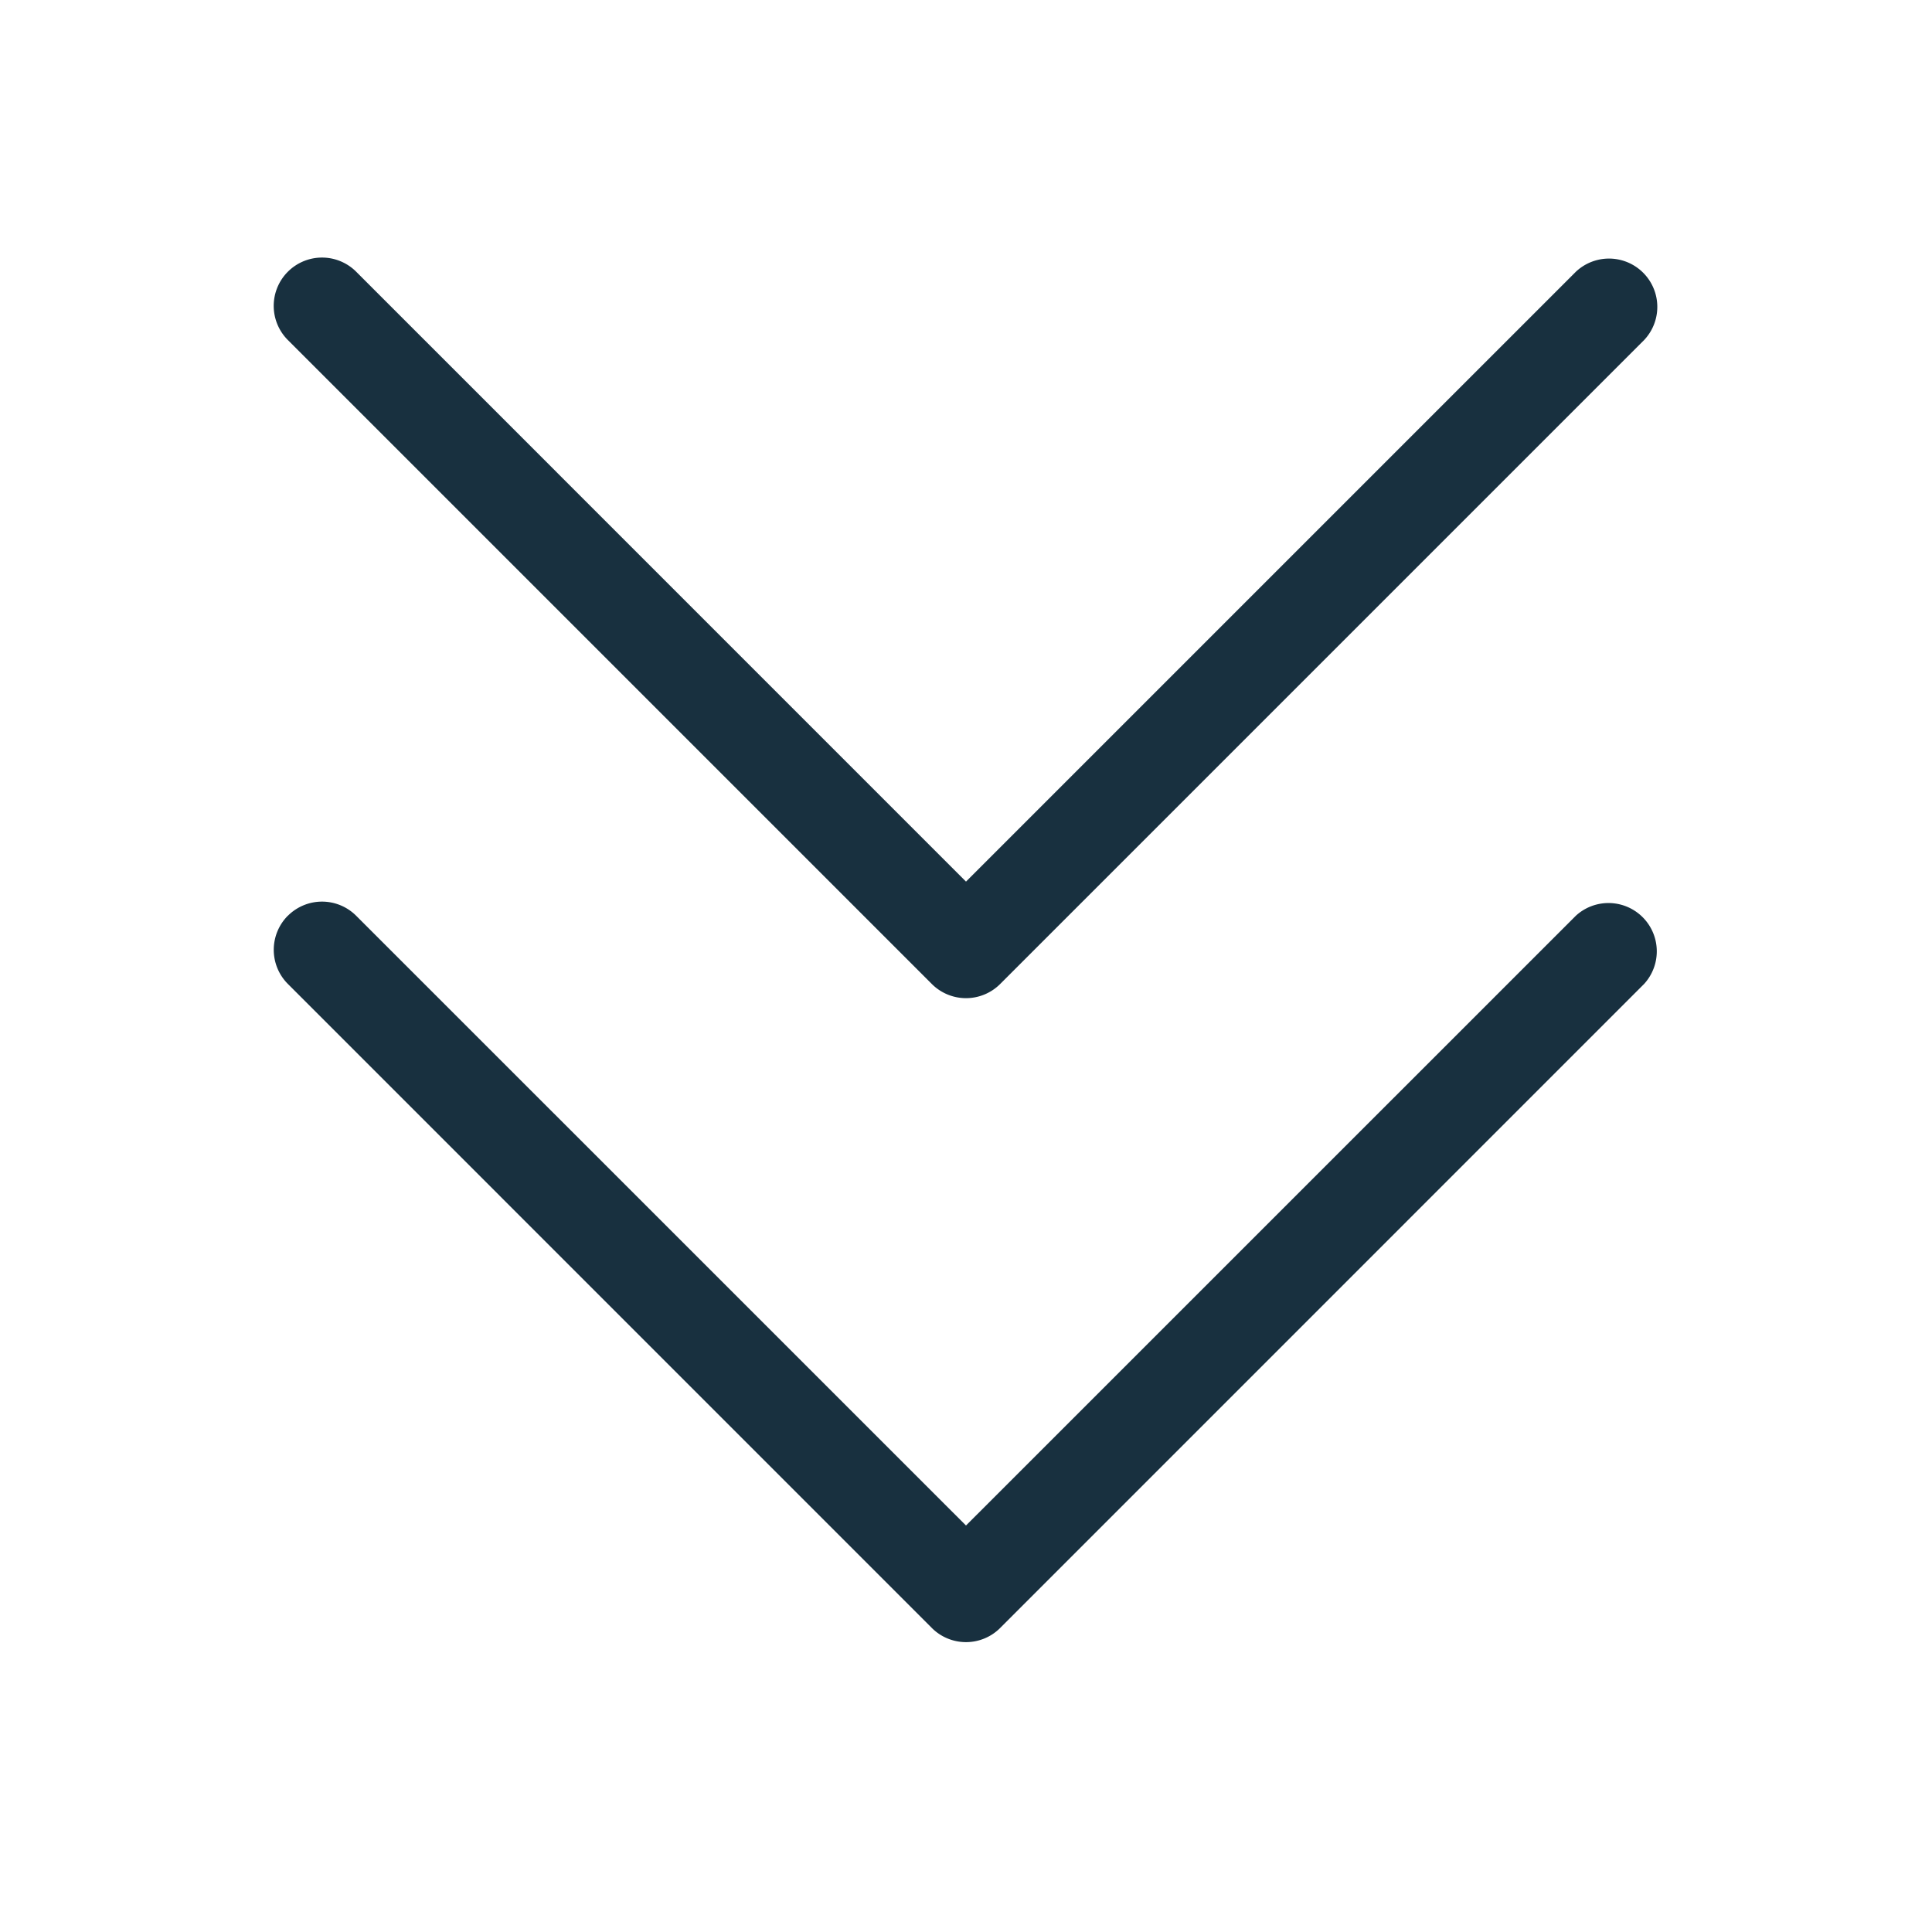 <svg width="25" height="25" viewBox="0 0 25 25" fill="none"><g id="decrease"><path fill-rule="evenodd" clip-rule="evenodd" d="M3.725 3.516a.625.625 0 0 1 .884 0l7.891 7.892 7.892-7.892a.625.625 0 0 1 .883.884l-8.333 8.333a.625.625 0 0 1-.884 0L3.725 4.4a.625.625 0 0 1 0-.884Zm0 8.334a.625.625 0 0 1 .884 0L12.5 19.74l7.892-7.891a.625.625 0 0 1 .883.883l-8.333 8.334a.625.625 0 0 1-.884 0l-8.333-8.334a.625.625 0 0 1 0-.883Z" fill="#18303F" yggColor="iconDefault"/></g></svg>